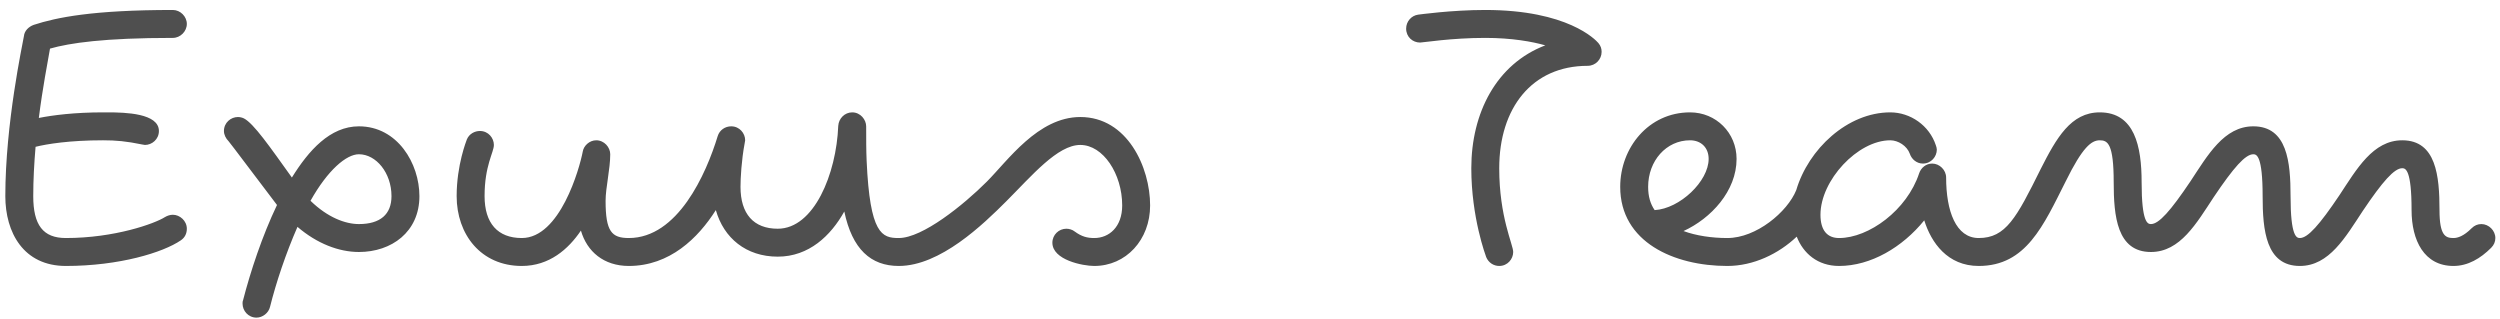 <svg width="188" height="24" viewBox="0 0 188 24" fill="none" xmlns="http://www.w3.org/2000/svg">
<path d="M13 16.15C12.79 16.15 12.58 16.22 12.405 16.325C11.635 16.815 8.625 17.9 4.95 17.9C3.235 17.9 2.5 16.92 2.5 14.75C2.5 13.525 2.57 12.265 2.675 11.04C3.515 10.83 5.23 10.55 7.75 10.55C8.73 10.55 9.5 10.62 10.69 10.865C10.76 10.865 10.83 10.9 10.9 10.9C11.425 10.9 11.95 10.48 11.95 9.85C11.95 8.52 9.43 8.45 8.1 8.45H7.75C5.615 8.45 3.97 8.66 2.92 8.87C3.2 6.63 3.585 4.67 3.76 3.655C5.23 3.235 7.82 2.85 13 2.85C13.56 2.85 14.05 2.36 14.05 1.8C14.05 1.24 13.56 0.75 13 0.75C6.98 0.75 4.25 1.31 2.535 1.87C2.15 2.01 1.835 2.325 1.8 2.71C1.695 3.34 0.4 9.29 0.4 14.75C0.4 17.48 1.765 20 4.95 20C8.975 20 12.265 18.985 13.595 18.075C13.91 17.865 14.05 17.55 14.05 17.2C14.05 16.605 13.525 16.15 13 16.15ZM26.99 16.85C25.975 16.85 24.645 16.36 23.35 15.1C24.645 12.79 26.045 11.6 26.99 11.6C28.285 11.6 29.44 13 29.44 14.75C29.44 16.115 28.6 16.85 26.99 16.85ZM19.29 23.885C19.745 23.885 20.2 23.535 20.305 23.08C20.76 21.26 21.495 19.055 22.37 17.06C23.84 18.32 25.485 18.95 26.99 18.95C29.44 18.95 31.54 17.445 31.54 14.75C31.54 12.3 29.895 9.5 26.99 9.5C24.82 9.5 23.21 11.32 21.95 13.35C20.27 11.005 19.08 9.29 18.345 8.905C18.205 8.835 18.03 8.8 17.89 8.8C17.365 8.8 16.84 9.22 16.84 9.85C16.84 10.13 16.98 10.41 17.19 10.62C17.4 10.865 19.36 13.49 20.83 15.415C19.71 17.76 18.835 20.42 18.275 22.59C18.24 22.66 18.24 22.765 18.24 22.835C18.24 23.36 18.66 23.885 19.29 23.885ZM44.84 10.55C44.315 10.55 43.895 10.97 43.825 11.39C43.58 12.685 42.11 17.9 39.24 17.9C37.42 17.9 36.44 16.78 36.44 14.75C36.44 12.44 37.14 11.46 37.14 10.9C37.14 10.375 36.72 9.85 36.09 9.85C35.705 9.85 35.285 10.06 35.11 10.48C35.075 10.585 34.34 12.405 34.34 14.75C34.34 17.62 36.16 20 39.24 20C41.305 20 42.74 18.74 43.685 17.34C44.14 18.915 45.4 20 47.29 20C47.85 20 48.34 19.51 48.34 18.95C48.34 18.39 47.85 17.9 47.29 17.9C45.995 17.9 45.54 17.41 45.54 15.1C45.54 14.12 45.89 12.72 45.89 11.6C45.89 11.075 45.435 10.55 44.84 10.55ZM64.086 8.45C63.526 8.45 63.071 8.905 63.036 9.465C62.896 13.07 61.216 17.2 58.486 17.2C56.666 17.2 55.686 16.08 55.686 14.05C55.686 13.42 55.756 12.055 56.001 10.76C56.001 10.69 56.036 10.62 56.036 10.55C56.036 10.025 55.616 9.5 54.986 9.5C54.531 9.5 54.111 9.78 53.971 10.235C53.096 13.105 50.961 17.9 47.286 17.9C46.726 17.9 46.236 18.39 46.236 18.95C46.236 19.51 46.726 20 47.286 20C50.366 20 52.501 17.9 53.831 15.8C54.426 17.9 56.106 19.3 58.486 19.3C60.831 19.3 62.476 17.725 63.491 15.905C64.086 18.74 65.486 20 67.586 20C68.146 20 68.636 19.51 68.636 18.95C68.636 18.39 68.146 17.9 67.586 17.9C66.326 17.9 65.416 17.62 65.171 12.09C65.136 11.32 65.136 10.445 65.136 9.5C65.136 9.01 64.716 8.45 64.086 8.45ZM79.139 18.25C79.139 19.545 81.414 20 82.289 20C84.669 20 86.489 18.04 86.489 15.45C86.489 12.58 84.774 8.8 81.239 8.8C78.054 8.8 75.779 12.09 74.204 13.665C72.454 15.415 69.374 17.9 67.589 17.9C67.029 17.9 66.539 18.39 66.539 18.95C66.539 19.51 67.029 20 67.589 20C70.704 20 73.924 16.885 75.674 15.135C77.599 13.21 79.524 10.9 81.239 10.9C82.954 10.9 84.389 13.07 84.389 15.45C84.389 17.06 83.409 17.9 82.289 17.9C81.764 17.9 81.344 17.795 80.819 17.41C80.644 17.27 80.399 17.2 80.189 17.2C79.629 17.2 79.139 17.655 79.139 18.25ZM111.692 2.85C113.687 2.85 115.227 3.13 116.207 3.41C112.532 4.81 110.642 8.485 110.642 12.65C110.642 16.36 111.727 19.23 111.762 19.335C111.937 19.755 112.322 20 112.742 20C113.372 20 113.792 19.475 113.792 18.95C113.792 18.39 112.742 16.325 112.742 12.65C112.742 8.135 115.192 4.95 119.392 4.95C119.987 4.95 120.442 4.46 120.442 3.9C120.442 3.655 120.372 3.445 120.197 3.235C119.987 2.99 117.887 0.75 111.692 0.75C109.137 0.75 106.687 1.1 106.652 1.1C106.127 1.17 105.742 1.625 105.742 2.15C105.742 2.78 106.232 3.2 106.792 3.2C107.002 3.2 109.137 2.85 111.692 2.85ZM128.49 11.95C128.49 13.63 126.32 15.695 124.43 15.8C124.115 15.345 123.94 14.785 123.94 14.05C123.94 12.09 125.305 10.55 127.09 10.55C127.93 10.55 128.49 11.11 128.49 11.95ZM129.89 20C130.45 20 130.94 19.51 130.94 18.95C130.94 18.39 130.45 17.9 129.89 17.9C128.735 17.9 127.545 17.725 126.6 17.375C128.665 16.43 130.59 14.365 130.59 11.95C130.59 9.99 129.05 8.45 127.09 8.45C123.975 8.45 121.84 11.11 121.84 14.05C121.84 18.215 125.9 20 129.89 20ZM145.649 11.25C145.649 11.145 145.614 11.04 145.579 10.935C145.089 9.43 143.654 8.45 142.149 8.45C138.929 8.45 135.989 11.215 135.079 14.295C134.414 15.94 132.069 17.9 129.899 17.9C129.339 17.9 128.849 18.39 128.849 18.95C128.849 19.51 129.339 20 129.899 20C131.859 20 133.749 19.09 135.114 17.795C135.604 19.055 136.689 20 138.299 20C140.679 20 143.059 18.6 144.704 16.57C145.229 18.25 146.454 20 148.799 20C149.359 20 149.849 19.51 149.849 18.95C149.849 18.39 149.359 17.9 148.799 17.9C147.084 17.9 146.349 15.87 146.349 13.35C146.349 12.79 145.859 12.3 145.299 12.3C144.844 12.3 144.459 12.615 144.319 13.035C143.409 15.8 140.539 17.9 138.299 17.9C137.424 17.9 136.899 17.34 136.899 16.15C136.899 13.56 139.699 10.55 142.149 10.55C142.744 10.55 143.409 10.97 143.619 11.565C143.759 11.985 144.144 12.3 144.599 12.3C145.229 12.3 145.649 11.775 145.649 11.25ZM186.6 16.85C186.32 16.85 186.075 16.955 185.865 17.165C185.27 17.76 184.815 17.9 184.5 17.9C183.905 17.9 183.45 17.725 183.45 15.8C183.45 13.245 183.205 10.55 180.65 10.55C178.445 10.55 177.22 12.72 175.925 14.68C174.42 16.92 173.545 17.9 172.95 17.9C172.705 17.9 172.25 17.795 172.25 14.75C172.25 12.195 172.005 9.5 169.45 9.5C167.245 9.5 166.02 11.67 164.725 13.63C163.22 15.87 162.345 16.85 161.75 16.85C161.505 16.85 161.05 16.745 161.05 13.7C161.05 11.005 160.525 8.45 157.9 8.45C155.73 8.45 154.645 10.375 153.455 12.72C151.635 16.395 150.83 17.9 148.8 17.9C148.24 17.9 147.75 18.39 147.75 18.95C147.75 19.51 148.24 20 148.8 20C152.37 20 153.665 16.955 155.345 13.63C156.605 11.075 157.27 10.55 157.9 10.55C158.495 10.55 158.95 10.795 158.95 13.7C158.95 16.255 159.195 18.95 161.75 18.95C163.955 18.95 165.18 16.78 166.475 14.82C167.98 12.58 168.855 11.6 169.45 11.6C169.695 11.6 170.15 11.705 170.15 14.75C170.15 17.305 170.395 20 172.95 20C175.155 20 176.38 17.83 177.675 15.87C179.18 13.63 180.055 12.65 180.65 12.65C180.895 12.65 181.35 12.755 181.35 15.8C181.35 18.075 182.295 20 184.5 20C185.585 20 186.53 19.44 187.335 18.635C187.545 18.425 187.65 18.18 187.65 17.9C187.65 17.34 187.16 16.85 186.6 16.85Z" fill="#4F4F4F"/>
</svg>
